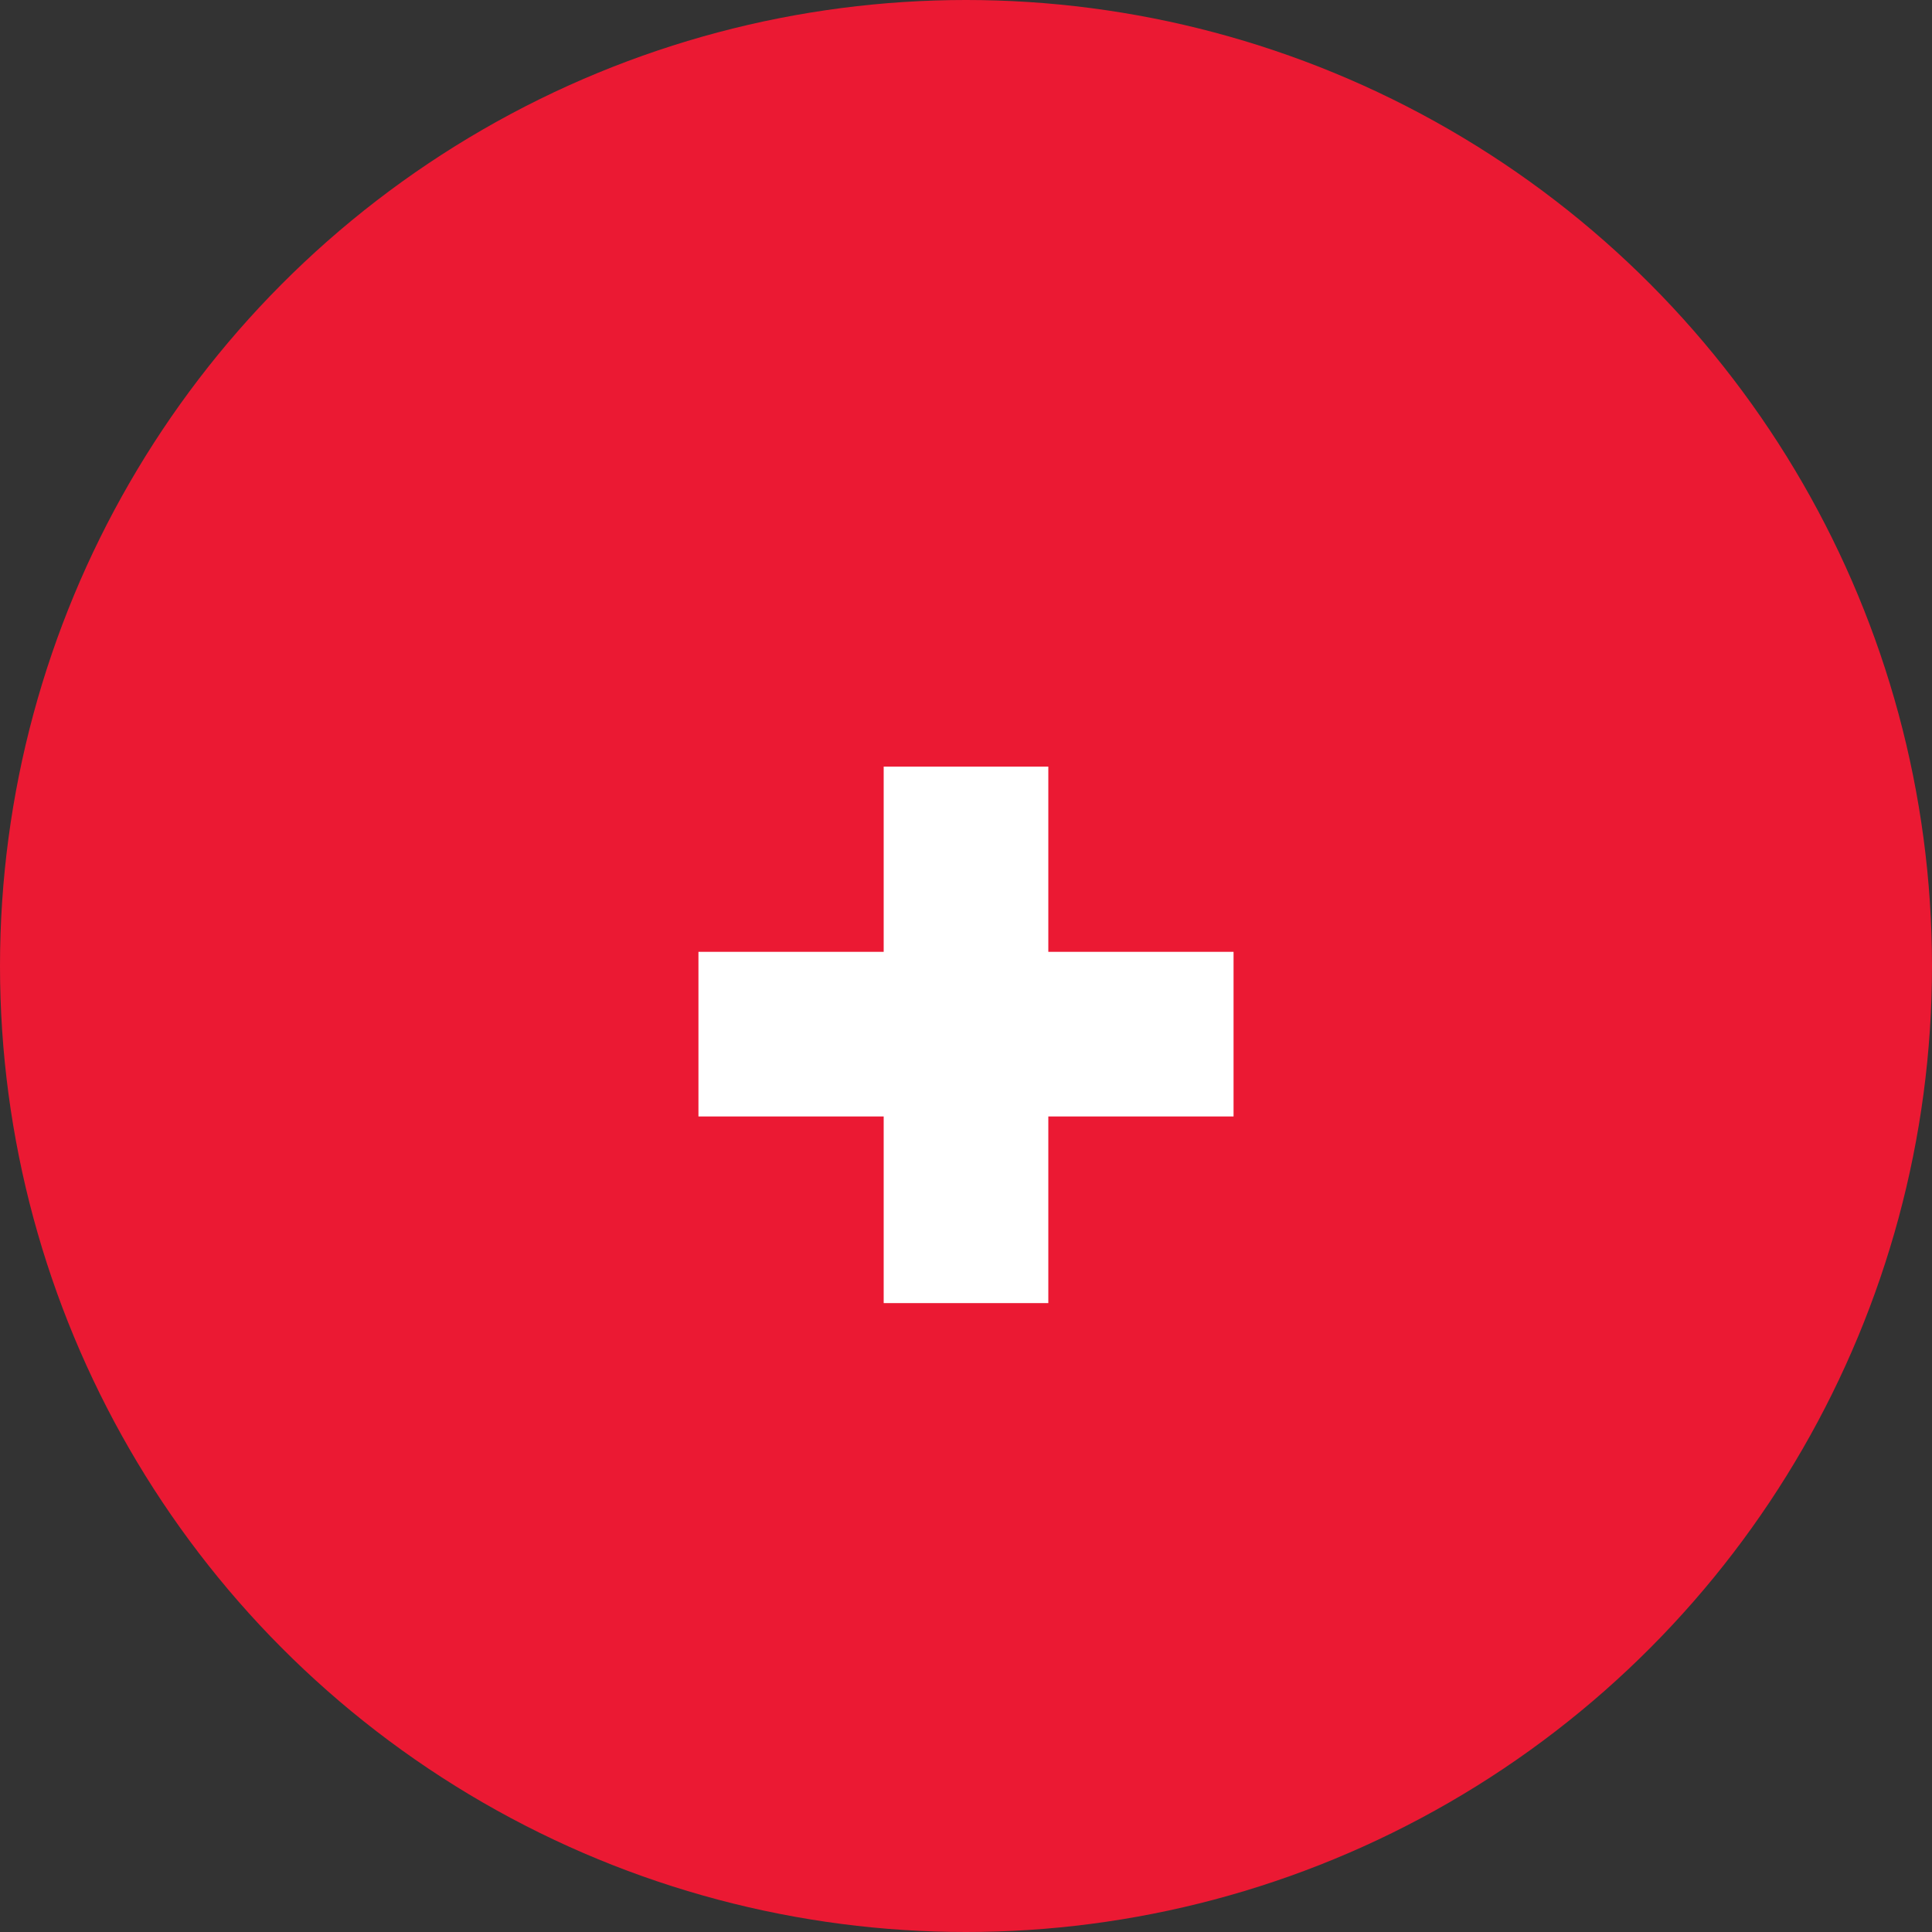 <svg width="33" height="33" viewBox="0 0 33 33" fill="none" xmlns="http://www.w3.org/2000/svg">
<rect x="0" y="0" width="33" height="33" fill="#333333" stroke="none"/>
<circle cx="16.5" cy="16.5" r="16.5" fill="#EB1933"/>
<path d="M21.07 16.258V19.07H17.906V22.258H15.094V19.07H11.93V16.258H15.094V13.094H17.906V16.258H21.07Z" fill="white"/>
</svg>
